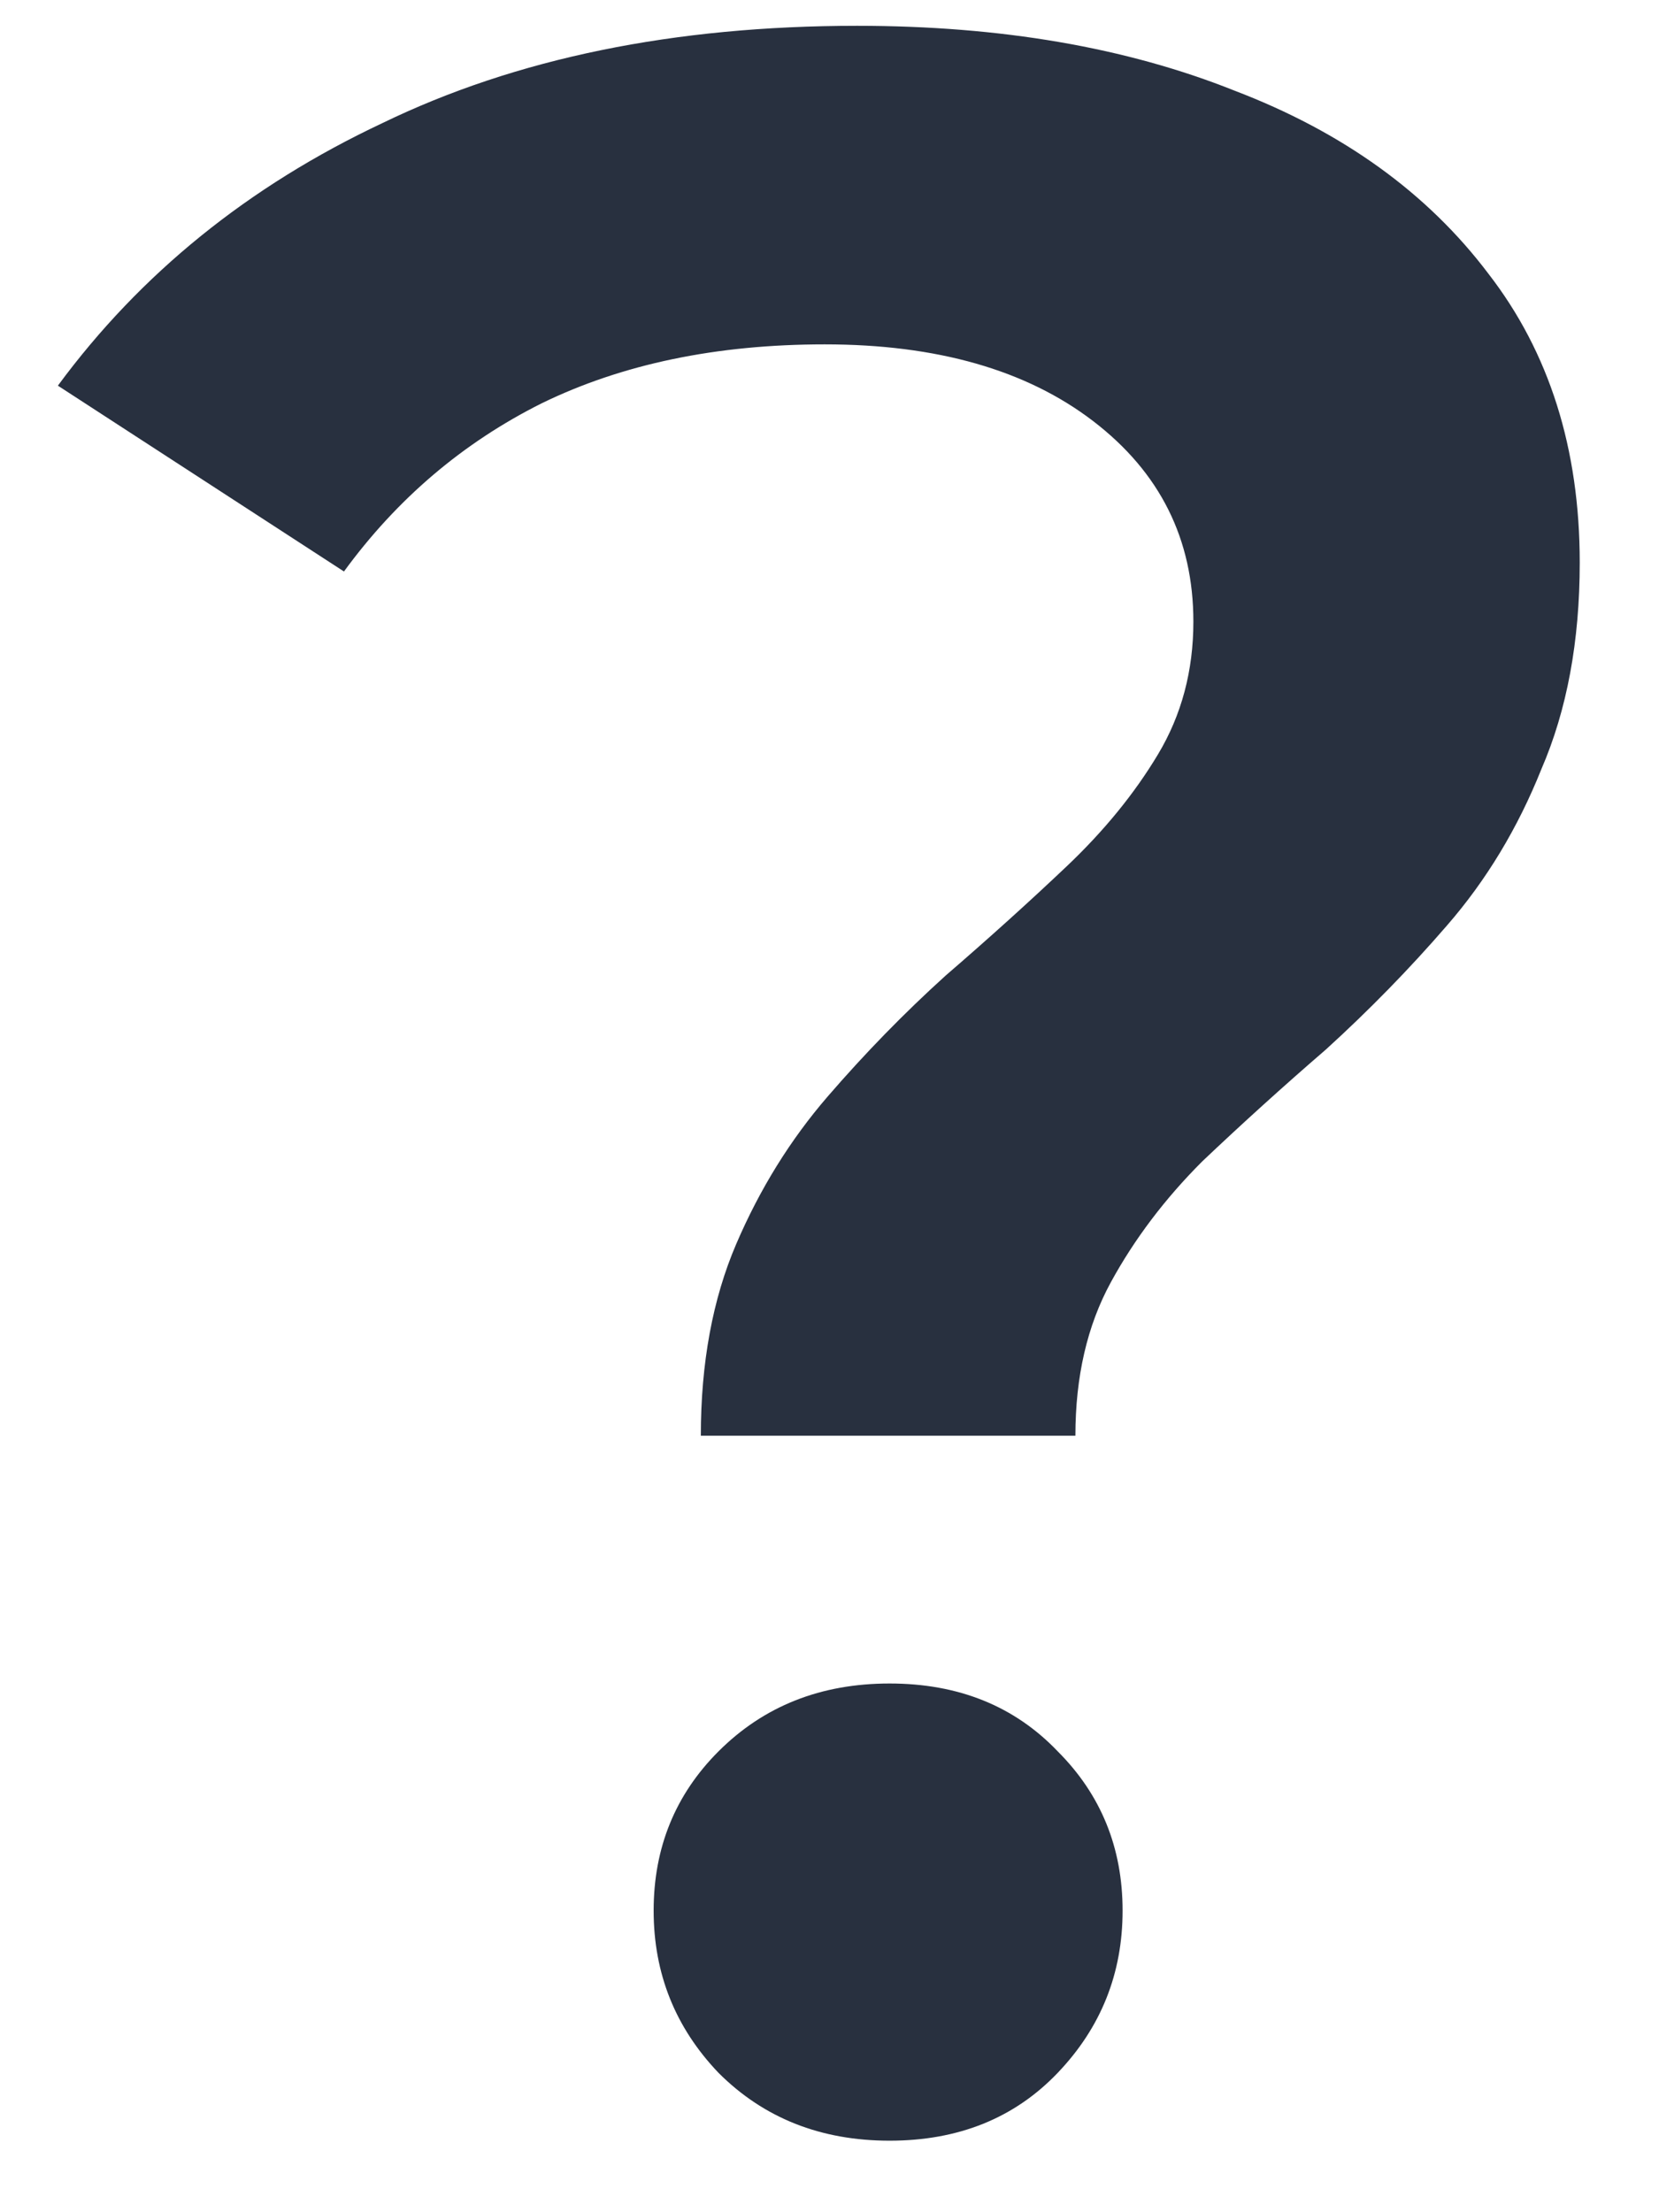 <svg width="18" height="24" viewBox="0 0 18 24" fill="none" xmlns="http://www.w3.org/2000/svg">
<path d="M7.604 15.576C7.604 14.787 7.732 14.093 7.988 13.496C8.244 12.899 8.575 12.365 8.98 11.896C9.385 11.427 9.812 10.989 10.26 10.584C10.729 10.179 11.167 9.784 11.572 9.4C11.977 9.016 12.308 8.611 12.564 8.184C12.82 7.757 12.948 7.277 12.948 6.744C12.948 5.848 12.585 5.123 11.86 4.568C11.135 4.013 10.164 3.736 8.948 3.736C7.775 3.736 6.751 3.949 5.876 4.376C5.023 4.803 4.308 5.411 3.732 6.2L0.628 4.184C1.524 2.968 2.697 2.019 4.148 1.336C5.599 0.632 7.316 0.28 9.3 0.28C10.857 0.28 12.223 0.515 13.396 0.984C14.569 1.432 15.487 2.093 16.148 2.968C16.809 3.821 17.14 4.867 17.14 6.104C17.14 6.957 17.001 7.704 16.724 8.344C16.468 8.984 16.127 9.549 15.7 10.04C15.295 10.509 14.857 10.957 14.388 11.384C13.919 11.789 13.471 12.195 13.044 12.6C12.639 13.005 12.308 13.443 12.052 13.912C11.796 14.381 11.668 14.936 11.668 15.576H7.604ZM9.652 23.224C8.905 23.224 8.287 22.979 7.796 22.488C7.327 21.997 7.092 21.411 7.092 20.728C7.092 20.045 7.327 19.469 7.796 19C8.287 18.509 8.905 18.264 9.652 18.264C10.399 18.264 11.007 18.509 11.476 19C11.945 19.469 12.18 20.045 12.18 20.728C12.18 21.411 11.945 21.997 11.476 22.488C11.007 22.979 10.399 23.224 9.652 23.224Z" fill="#28303F"/>
</svg>
